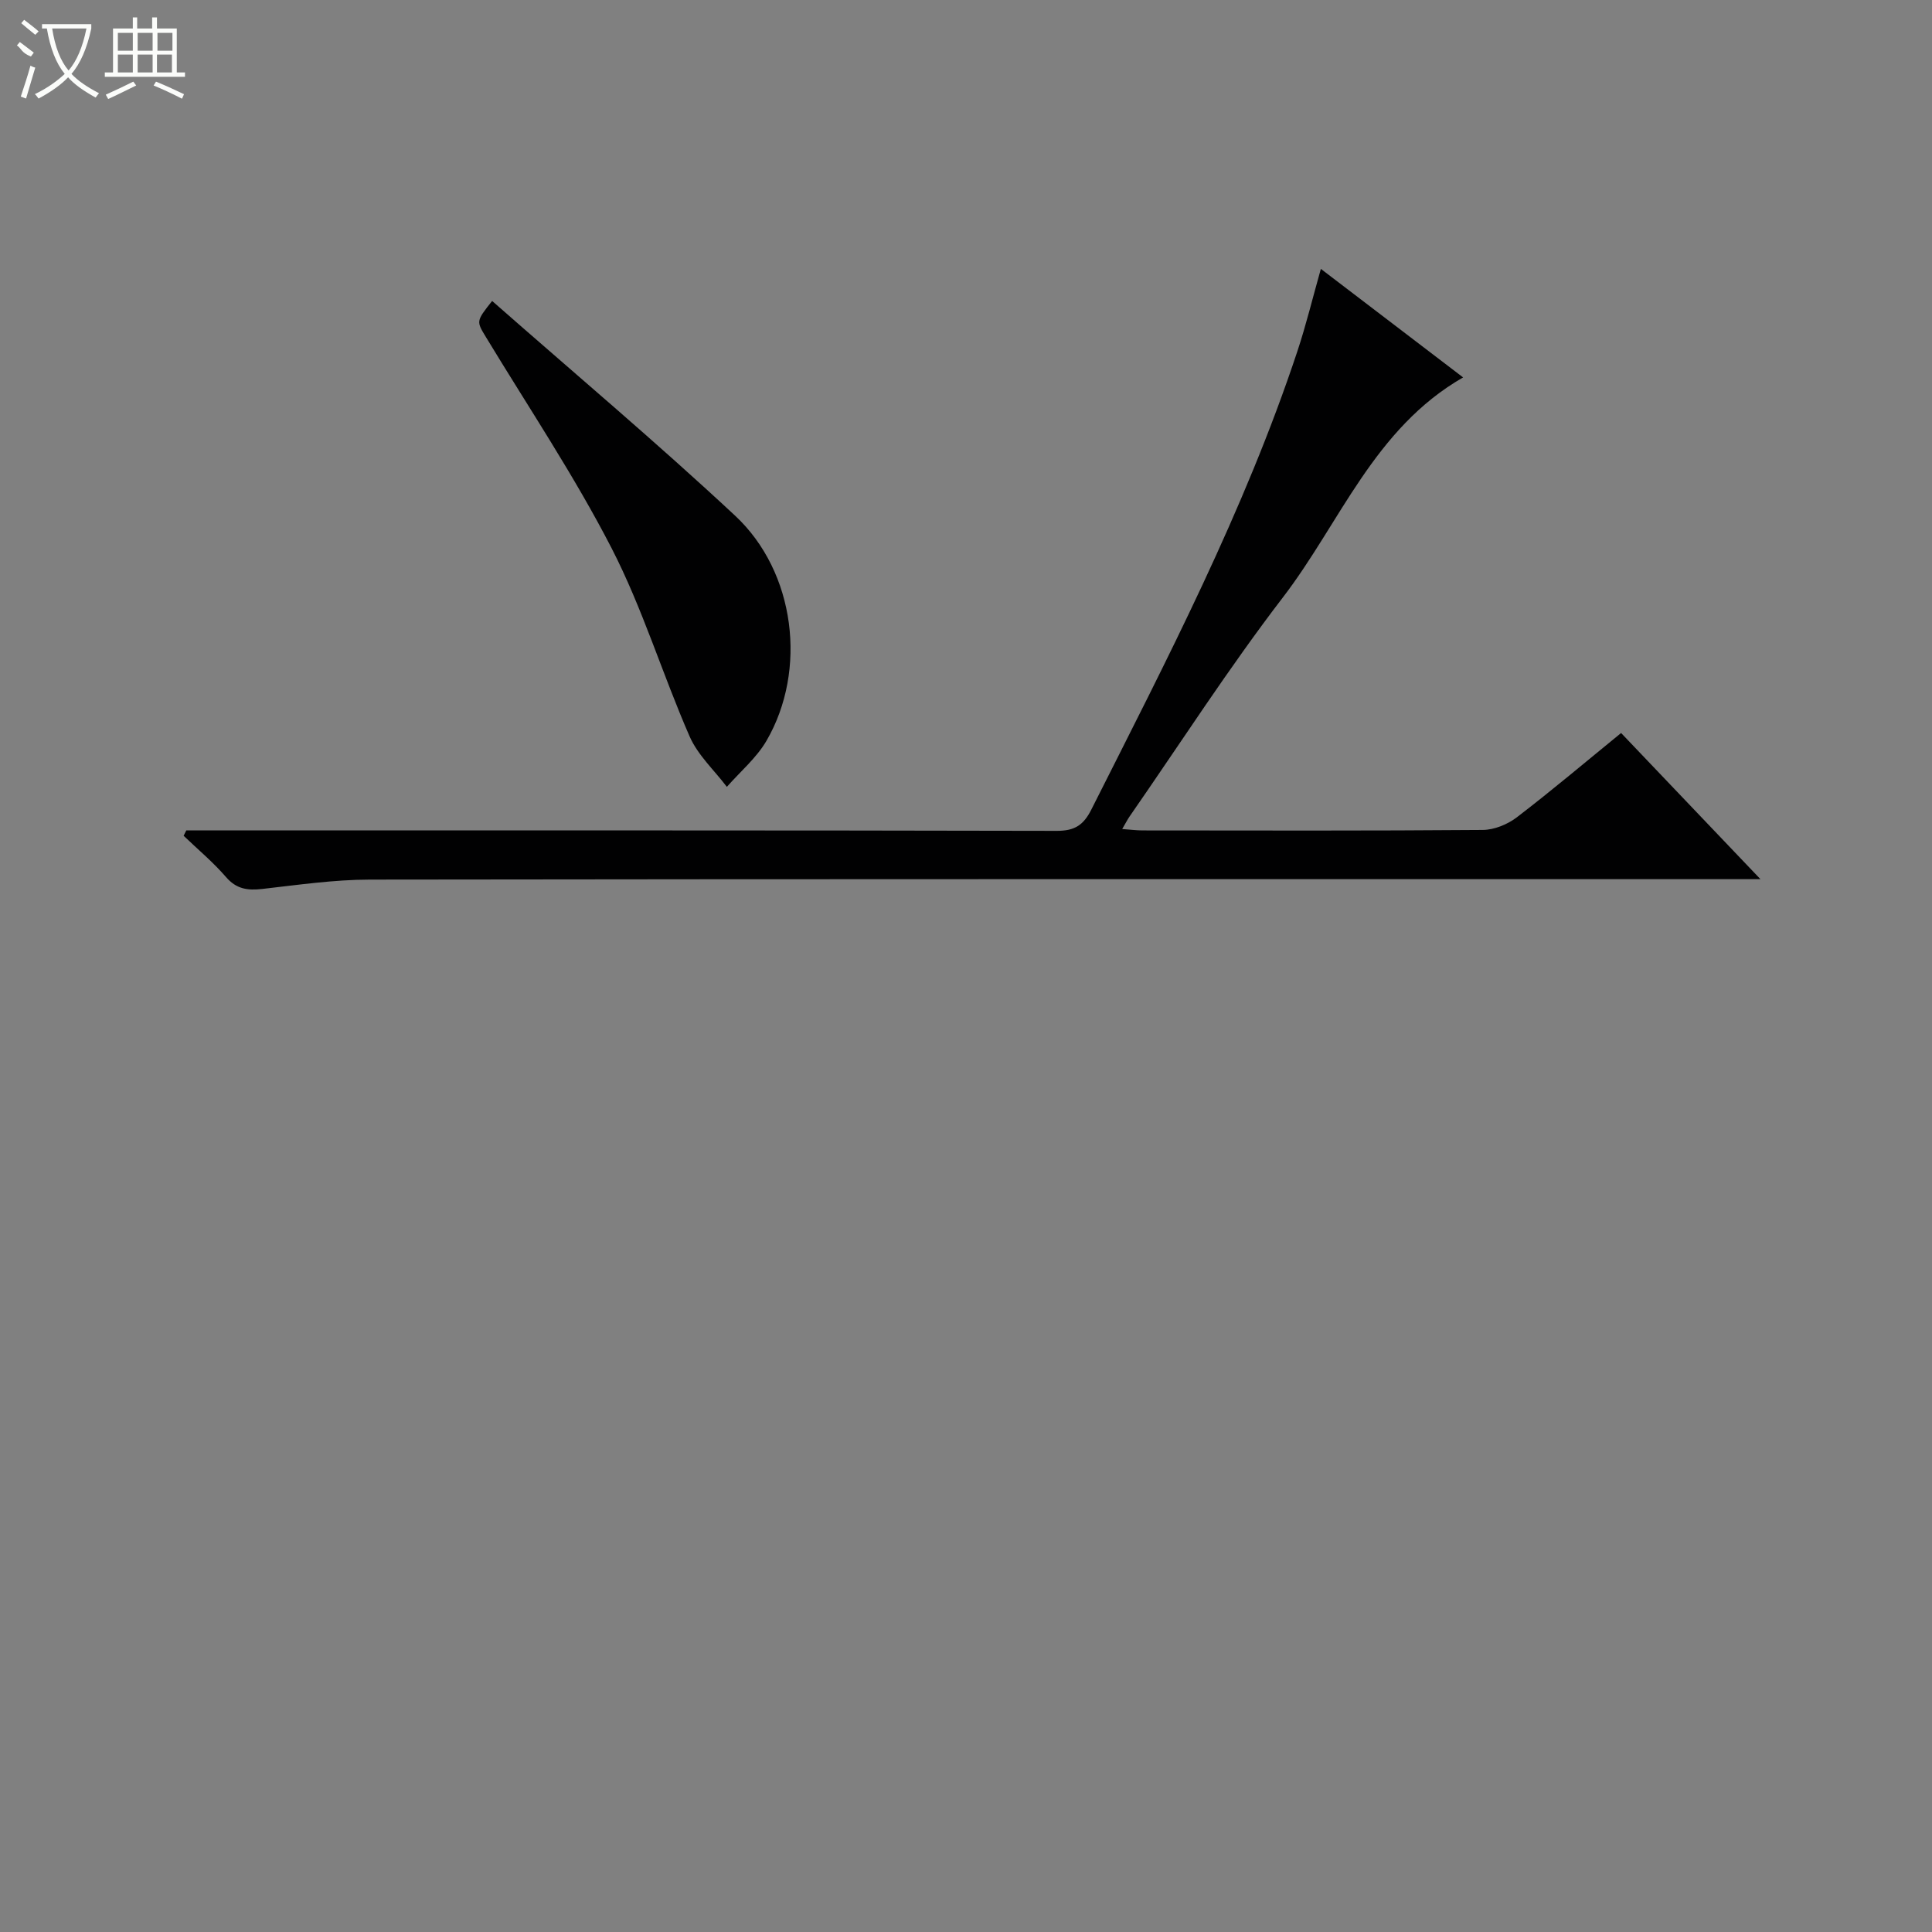 <svg enable-background="new 0 0 400 400" viewBox="0 0 400 400" xmlns="http://www.w3.org/2000/svg"><rect x="0" y="0" width="400" height="400" fill="#808080" stroke="none"/><path d="m38.57 171.93h5.26c58.31 0 116.62-.04 174.93.09 3.71.01 5.55-1.15 7.19-4.41 15.62-30.99 31.67-61.79 42.65-94.86 1.81-5.45 3.16-11.04 4.87-17.08 9.93 7.58 19.54 14.91 29.45 22.47-18.46 10.6-25.44 30.07-37.3 45.53-11.22 14.63-21.22 30.2-31.75 45.37-.45.65-.81 1.37-1.53 2.6 1.72.12 2.95.29 4.19.29 23.49.02 46.98.09 70.47-.1 2.38-.02 5.13-1.15 7.05-2.62 7.26-5.56 14.24-11.47 21.58-17.45 9.4 9.86 18.7 19.61 28.85 30.26-2.78 0-4.66 0-6.53 0-93.8 0-187.59-.04-281.38.09-7.43.01-14.88 1.1-22.29 1.94-3.03.34-5.34.03-7.49-2.47-2.66-3.08-5.83-5.72-8.77-8.54.18-.39.36-.75.55-1.11z" fill="#010102"/><path d="m101.89 62.31c17 14.95 34.05 29.29 50.32 44.47 12.5 11.67 14.95 31.99 6.5 46.56-2.07 3.57-5.44 6.4-8.22 9.57-2.62-3.46-6.02-6.57-7.71-10.44-5.64-12.89-9.75-26.53-16.17-39-7.73-15.01-17.19-29.13-25.96-43.61-2.03-3.36-2.13-3.3 1.24-7.55z" fill="#010102"/><g fill="#fbfcfa"><path d="m6.4 11.7c-2-.8-1.9-1.6-2.9-2.3l.6-.7c.9.7 1.9 1.4 2.9 2.2zm-2.1 8.3c.7-2.1 1.4-4.2 2-6.4.2.1.6.3 1 .4-.7 2.3-1.3 4.4-1.9 6.4zm3-12.8c-1.1-.9-2.1-1.7-2.9-2.4l.6-.7c1 .8 2 1.5 3 2.4zm1.4-1.3v-.9h10.2v.9c-.9 4.2-2.3 7.3-4.1 9.4 1.3 1.4 3.2 2.7 5.7 4-.2.2-.4.5-.7.9-2.5-1.4-4.4-2.7-5.7-4.2-1.4 1.5-3.5 3-6.1 4.4 0 0 0 0-.1-.1-.3-.4-.5-.7-.7-.8 2.7-1.3 4.7-2.8 6.2-4.2-1.8-2.2-3-5.3-3.7-9.4zm9.2 0h-7.1c.6 3.8 1.7 6.7 3.4 8.7 1.7-2 2.9-4.8 3.7-8.7z"/><path d="m31.6 3.6h.9v2.3h4.1v9.1h1.7v.9h-16.6v-.9h1.7v-9.1h4.1v-2.3h.9v2.3h3.1v-2.3zm-4 13.3.6.8c-1.9.9-3.8 1.9-5.8 2.8-.2-.3-.3-.6-.5-.9 2-.9 3.9-1.8 5.7-2.7zm-3.2-10.1v3.7h3.1v-3.7zm0 4.5v3.7h3.1v-3.7zm4.1-4.5v3.7h3.1v-3.7zm0 4.5v3.7h3.1v-3.7zm9.1 9.1c-2.1-1.1-4.1-2-5.8-2.7l.5-.8c2.2.9 4.1 1.8 5.8 2.6l-.4.9zm-1.9-13.6h-3.1v3.7h3.1zm-3.2 4.5v3.7h3.1v-3.7z"/></g></svg>